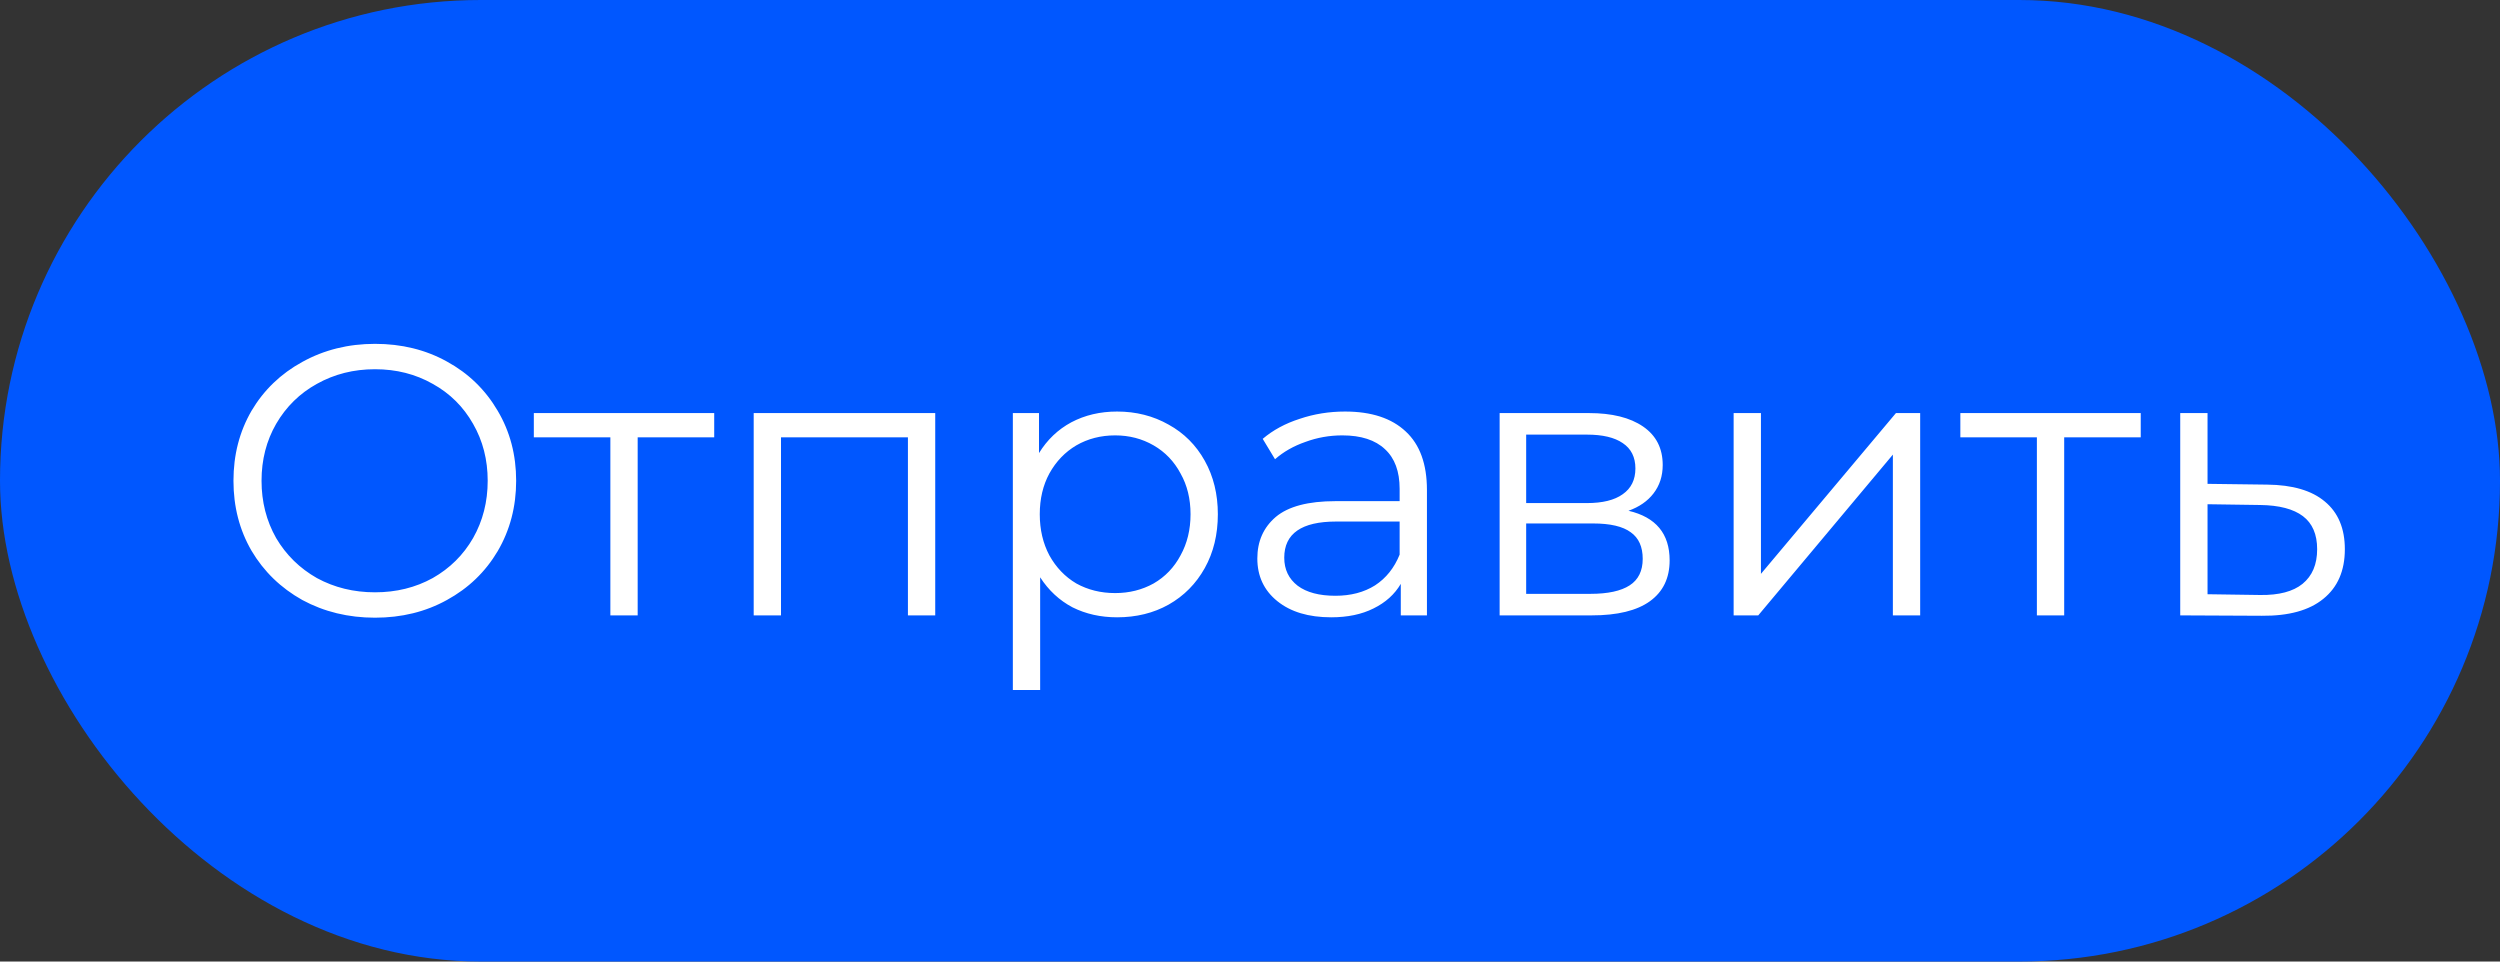 <svg width="130" height="50" viewBox="0 0 130 50" fill="none" xmlns="http://www.w3.org/2000/svg">
<rect x="0" y="0" width="130" height="50" fill="#333333" stroke="none"/>
<rect width="130" height="50" rx="25" fill="#0057FF"/>
<path d="M19.5 32.12C18.113 32.12 16.853 31.813 15.72 31.2C14.6 30.573 13.72 29.72 13.08 28.64C12.453 27.56 12.14 26.347 12.14 25C12.14 23.653 12.453 22.44 13.08 21.36C13.72 20.28 14.6 19.433 15.72 18.82C16.853 18.193 18.113 17.88 19.5 17.88C20.887 17.88 22.133 18.187 23.24 18.8C24.36 19.413 25.24 20.267 25.88 21.36C26.52 22.44 26.84 23.653 26.84 25C26.84 26.347 26.52 27.567 25.88 28.66C25.24 29.74 24.36 30.587 23.24 31.2C22.133 31.813 20.887 32.12 19.5 32.12ZM19.5 30.8C20.607 30.8 21.607 30.553 22.5 30.06C23.393 29.553 24.093 28.86 24.6 27.98C25.107 27.087 25.36 26.093 25.36 25C25.36 23.907 25.107 22.92 24.6 22.04C24.093 21.147 23.393 20.453 22.5 19.96C21.607 19.453 20.607 19.2 19.5 19.2C18.393 19.2 17.387 19.453 16.48 19.96C15.587 20.453 14.88 21.147 14.36 22.04C13.853 22.92 13.6 23.907 13.6 25C13.6 26.093 13.853 27.087 14.36 27.98C14.88 28.86 15.587 29.553 16.48 30.06C17.387 30.553 18.393 30.8 19.5 30.8ZM37.139 22.74H33.159V32H31.739V22.74H27.759V21.48H37.139V22.74ZM48.632 21.48V32H47.212V22.74H40.612V32H39.192V21.48H48.632ZM58.088 21.4C59.075 21.4 59.968 21.627 60.768 22.08C61.568 22.52 62.195 23.147 62.648 23.96C63.102 24.773 63.328 25.7 63.328 26.74C63.328 27.793 63.102 28.727 62.648 29.54C62.195 30.353 61.568 30.987 60.768 31.44C59.982 31.88 59.088 32.1 58.088 32.1C57.235 32.1 56.462 31.927 55.768 31.58C55.088 31.22 54.528 30.7 54.088 30.02V35.88H52.668V21.48H54.028V23.56C54.455 22.867 55.015 22.333 55.708 21.96C56.415 21.587 57.208 21.4 58.088 21.4ZM57.988 30.84C58.722 30.84 59.388 30.673 59.988 30.34C60.588 29.993 61.055 29.507 61.388 28.88C61.735 28.253 61.908 27.54 61.908 26.74C61.908 25.94 61.735 25.233 61.388 24.62C61.055 23.993 60.588 23.507 59.988 23.16C59.388 22.813 58.722 22.64 57.988 22.64C57.242 22.64 56.568 22.813 55.968 23.16C55.382 23.507 54.915 23.993 54.568 24.62C54.235 25.233 54.068 25.94 54.068 26.74C54.068 27.54 54.235 28.253 54.568 28.88C54.915 29.507 55.382 29.993 55.968 30.34C56.568 30.673 57.242 30.84 57.988 30.84ZM69.941 21.4C71.314 21.4 72.367 21.747 73.101 22.44C73.834 23.12 74.201 24.133 74.201 25.48V32H72.841V30.36C72.521 30.907 72.047 31.333 71.421 31.64C70.807 31.947 70.074 32.1 69.221 32.1C68.047 32.1 67.114 31.82 66.421 31.26C65.727 30.7 65.381 29.96 65.381 29.04C65.381 28.147 65.701 27.427 66.341 26.88C66.994 26.333 68.027 26.06 69.441 26.06H72.781V25.42C72.781 24.513 72.527 23.827 72.021 23.36C71.514 22.88 70.774 22.64 69.801 22.64C69.134 22.64 68.494 22.753 67.881 22.98C67.267 23.193 66.741 23.493 66.301 23.88L65.661 22.82C66.194 22.367 66.834 22.02 67.581 21.78C68.327 21.527 69.114 21.4 69.941 21.4ZM69.441 30.98C70.241 30.98 70.927 30.8 71.501 30.44C72.074 30.067 72.501 29.533 72.781 28.84V27.12H69.481C67.681 27.12 66.781 27.747 66.781 29C66.781 29.613 67.014 30.1 67.481 30.46C67.947 30.807 68.601 30.98 69.441 30.98ZM84.681 26.56C86.108 26.893 86.821 27.753 86.821 29.14C86.821 30.06 86.481 30.767 85.801 31.26C85.121 31.753 84.108 32 82.761 32H77.981V21.48H82.621C83.821 21.48 84.761 21.713 85.441 22.18C86.121 22.647 86.461 23.313 86.461 24.18C86.461 24.753 86.301 25.247 85.981 25.66C85.674 26.06 85.241 26.36 84.681 26.56ZM79.361 26.16H82.521C83.334 26.16 83.954 26.007 84.381 25.7C84.821 25.393 85.041 24.947 85.041 24.36C85.041 23.773 84.821 23.333 84.381 23.04C83.954 22.747 83.334 22.6 82.521 22.6H79.361V26.16ZM82.701 30.88C83.608 30.88 84.288 30.733 84.741 30.44C85.194 30.147 85.421 29.687 85.421 29.06C85.421 28.433 85.214 27.973 84.801 27.68C84.388 27.373 83.734 27.22 82.841 27.22H79.361V30.88H82.701ZM90.149 21.48H91.569V29.84L98.589 21.48H99.849V32H98.429V23.64L91.429 32H90.149V21.48ZM111.318 22.74H107.338V32H105.918V22.74H101.938V21.48H111.318V22.74ZM117.892 25.2C119.212 25.213 120.212 25.507 120.892 26.08C121.585 26.653 121.932 27.48 121.932 28.56C121.932 29.68 121.558 30.54 120.812 31.14C120.078 31.74 119.012 32.033 117.612 32.02L113.372 32V21.48H114.792V25.16L117.892 25.2ZM117.532 30.94C118.505 30.953 119.238 30.76 119.732 30.36C120.238 29.947 120.492 29.347 120.492 28.56C120.492 27.787 120.245 27.213 119.752 26.84C119.258 26.467 118.518 26.273 117.532 26.26L114.792 26.22V30.9L117.532 30.94Z" fill="white"/>
</svg>
